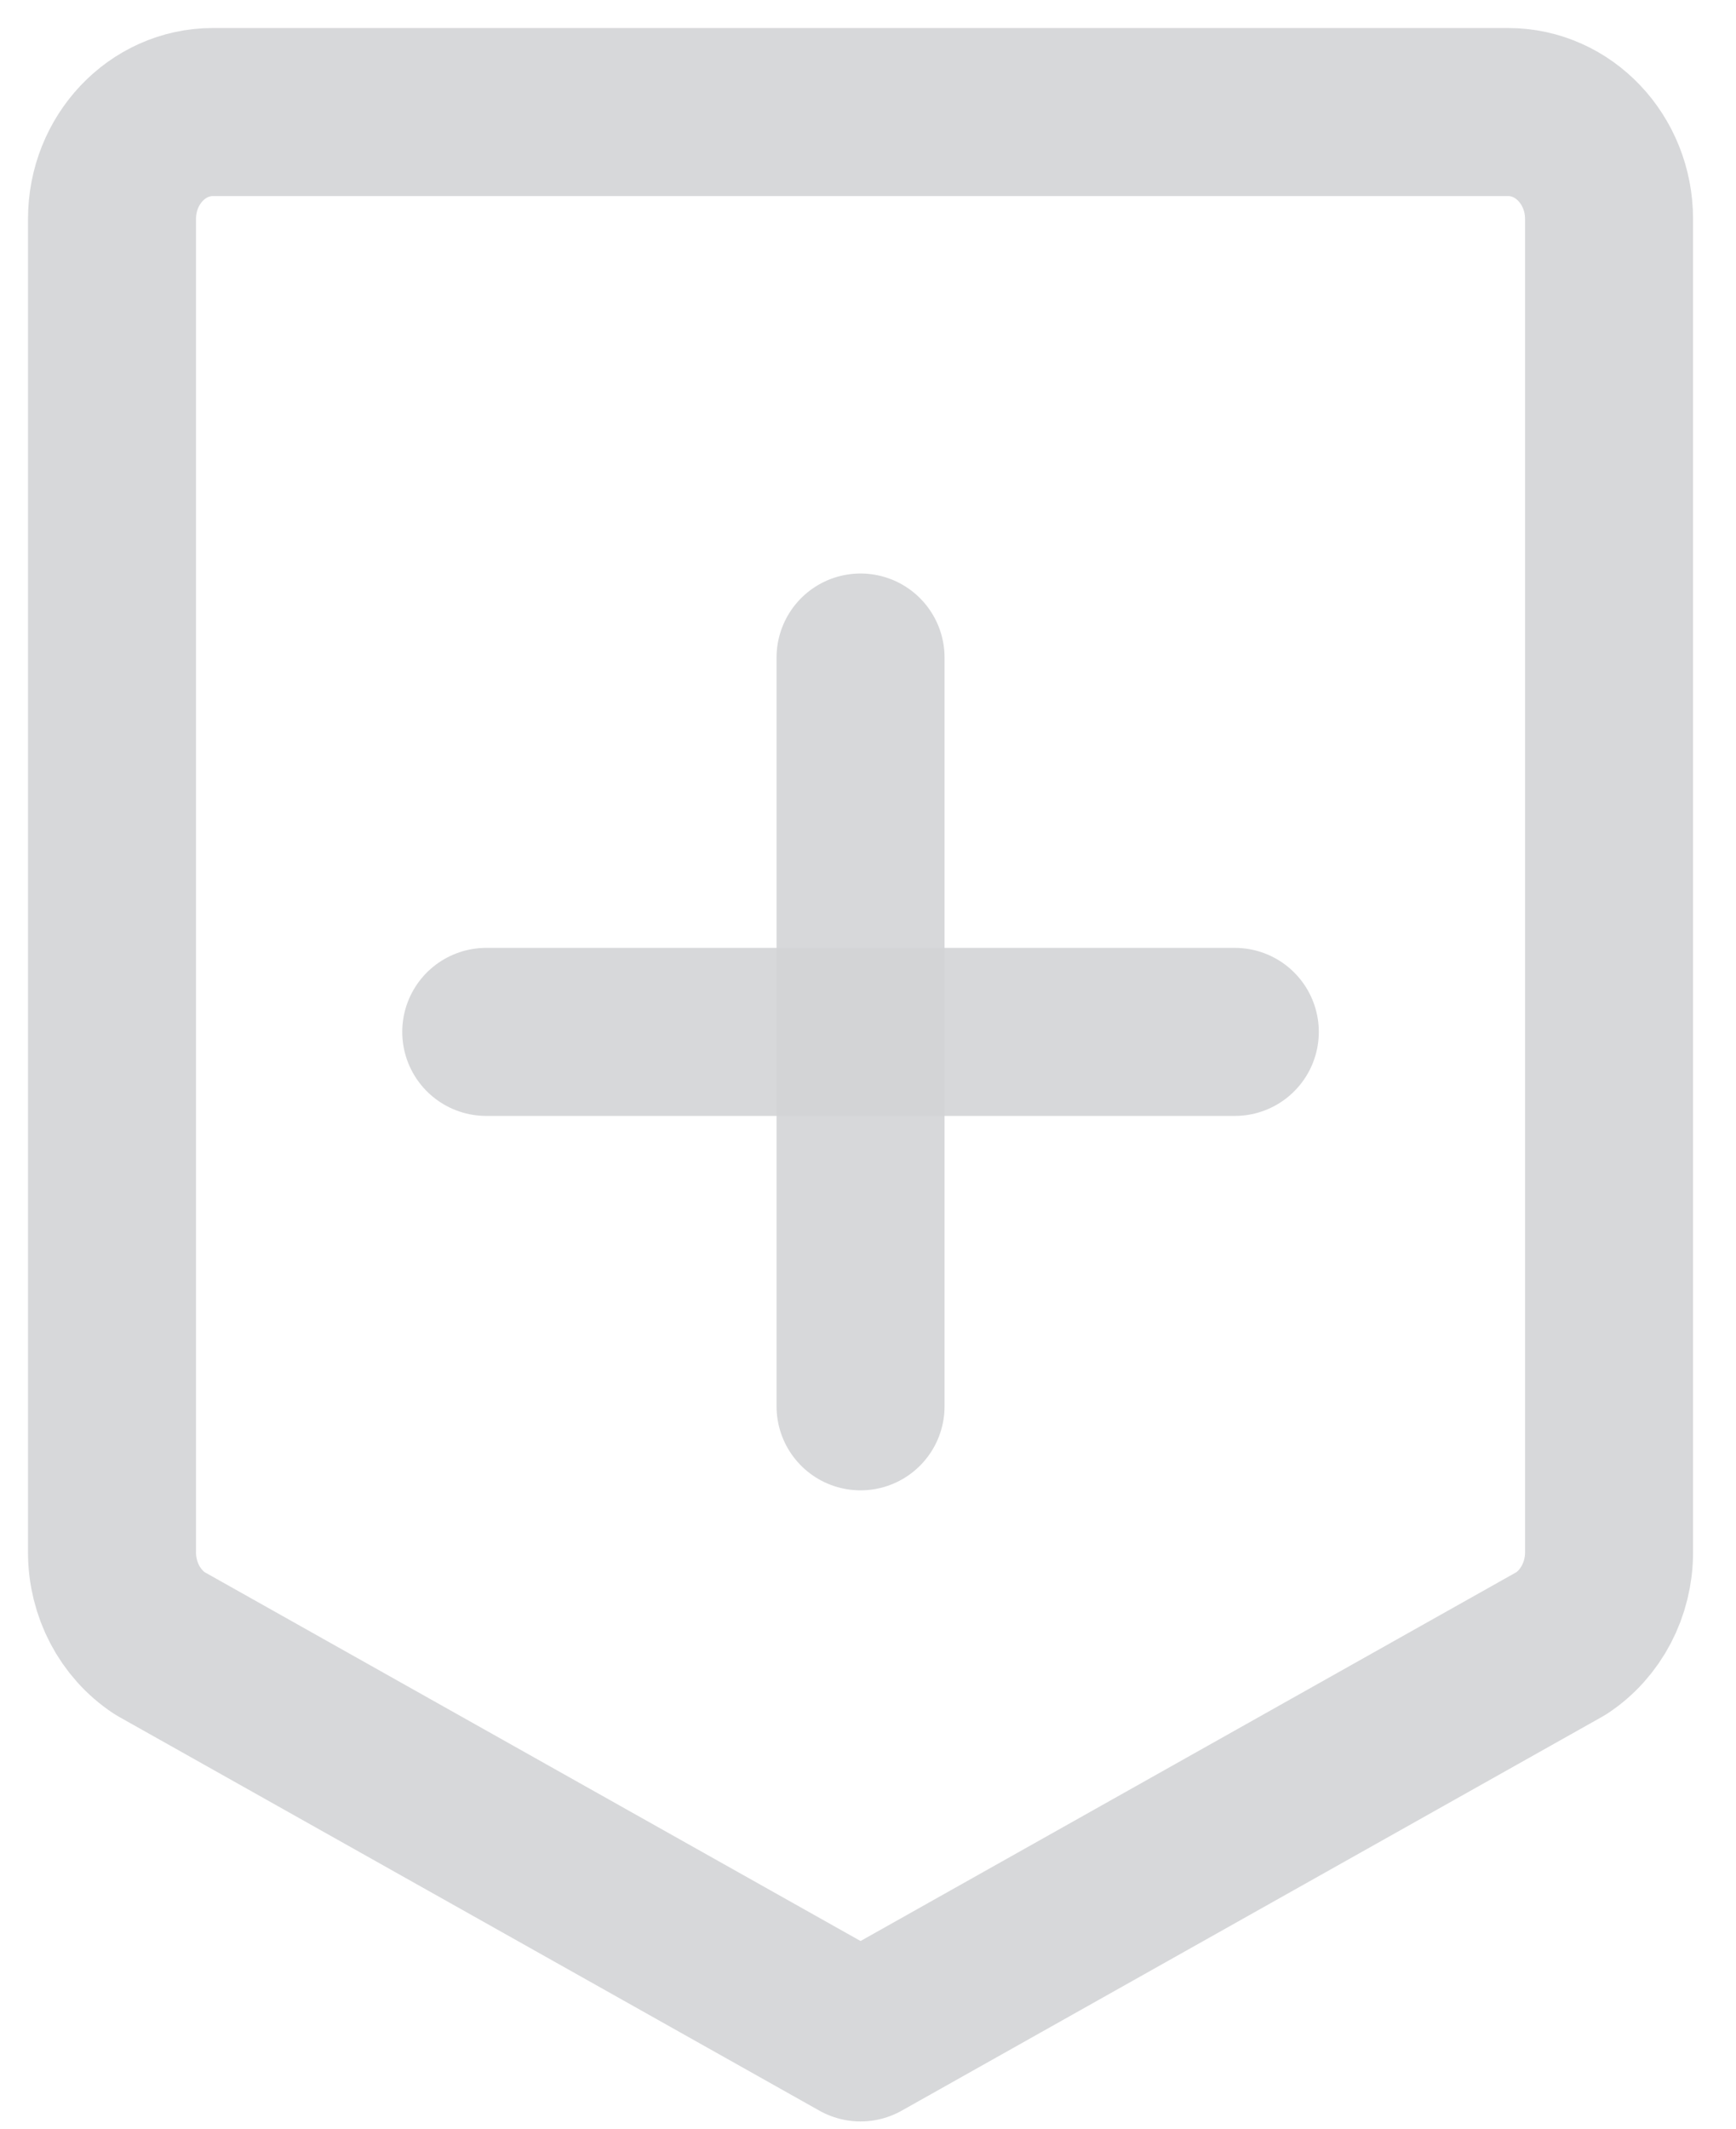 <svg width="31" height="38" viewBox="0 0 31 38" fill="none" xmlns="http://www.w3.org/2000/svg">
<path d="M22.05 18.421L8.683 18.421" stroke="#D3D4D6" stroke-opacity="0.9" stroke-width="3" stroke-linecap="round" stroke-linejoin="round"/>
<path d="M15.367 25.105L15.367 11.738" stroke="#D3D4D6" stroke-opacity="0.9" stroke-width="3" stroke-linecap="round" stroke-linejoin="round"/>
<path fill-rule="evenodd" clip-rule="evenodd" d="M28.733 3.909L28.733 27.713C28.733 28.373 28.411 28.986 27.882 29.335L15.367 36.371L2.851 29.335C2.322 28.986 2 28.373 2 27.713L2 3.909C2 2.855 2.807 2 3.803 2L26.93 2C27.925 2 28.733 2.855 28.733 3.909Z" stroke="#D3D4D6" stroke-opacity="0.9" stroke-width="3" stroke-linecap="round" stroke-linejoin="round"/>
</svg>
